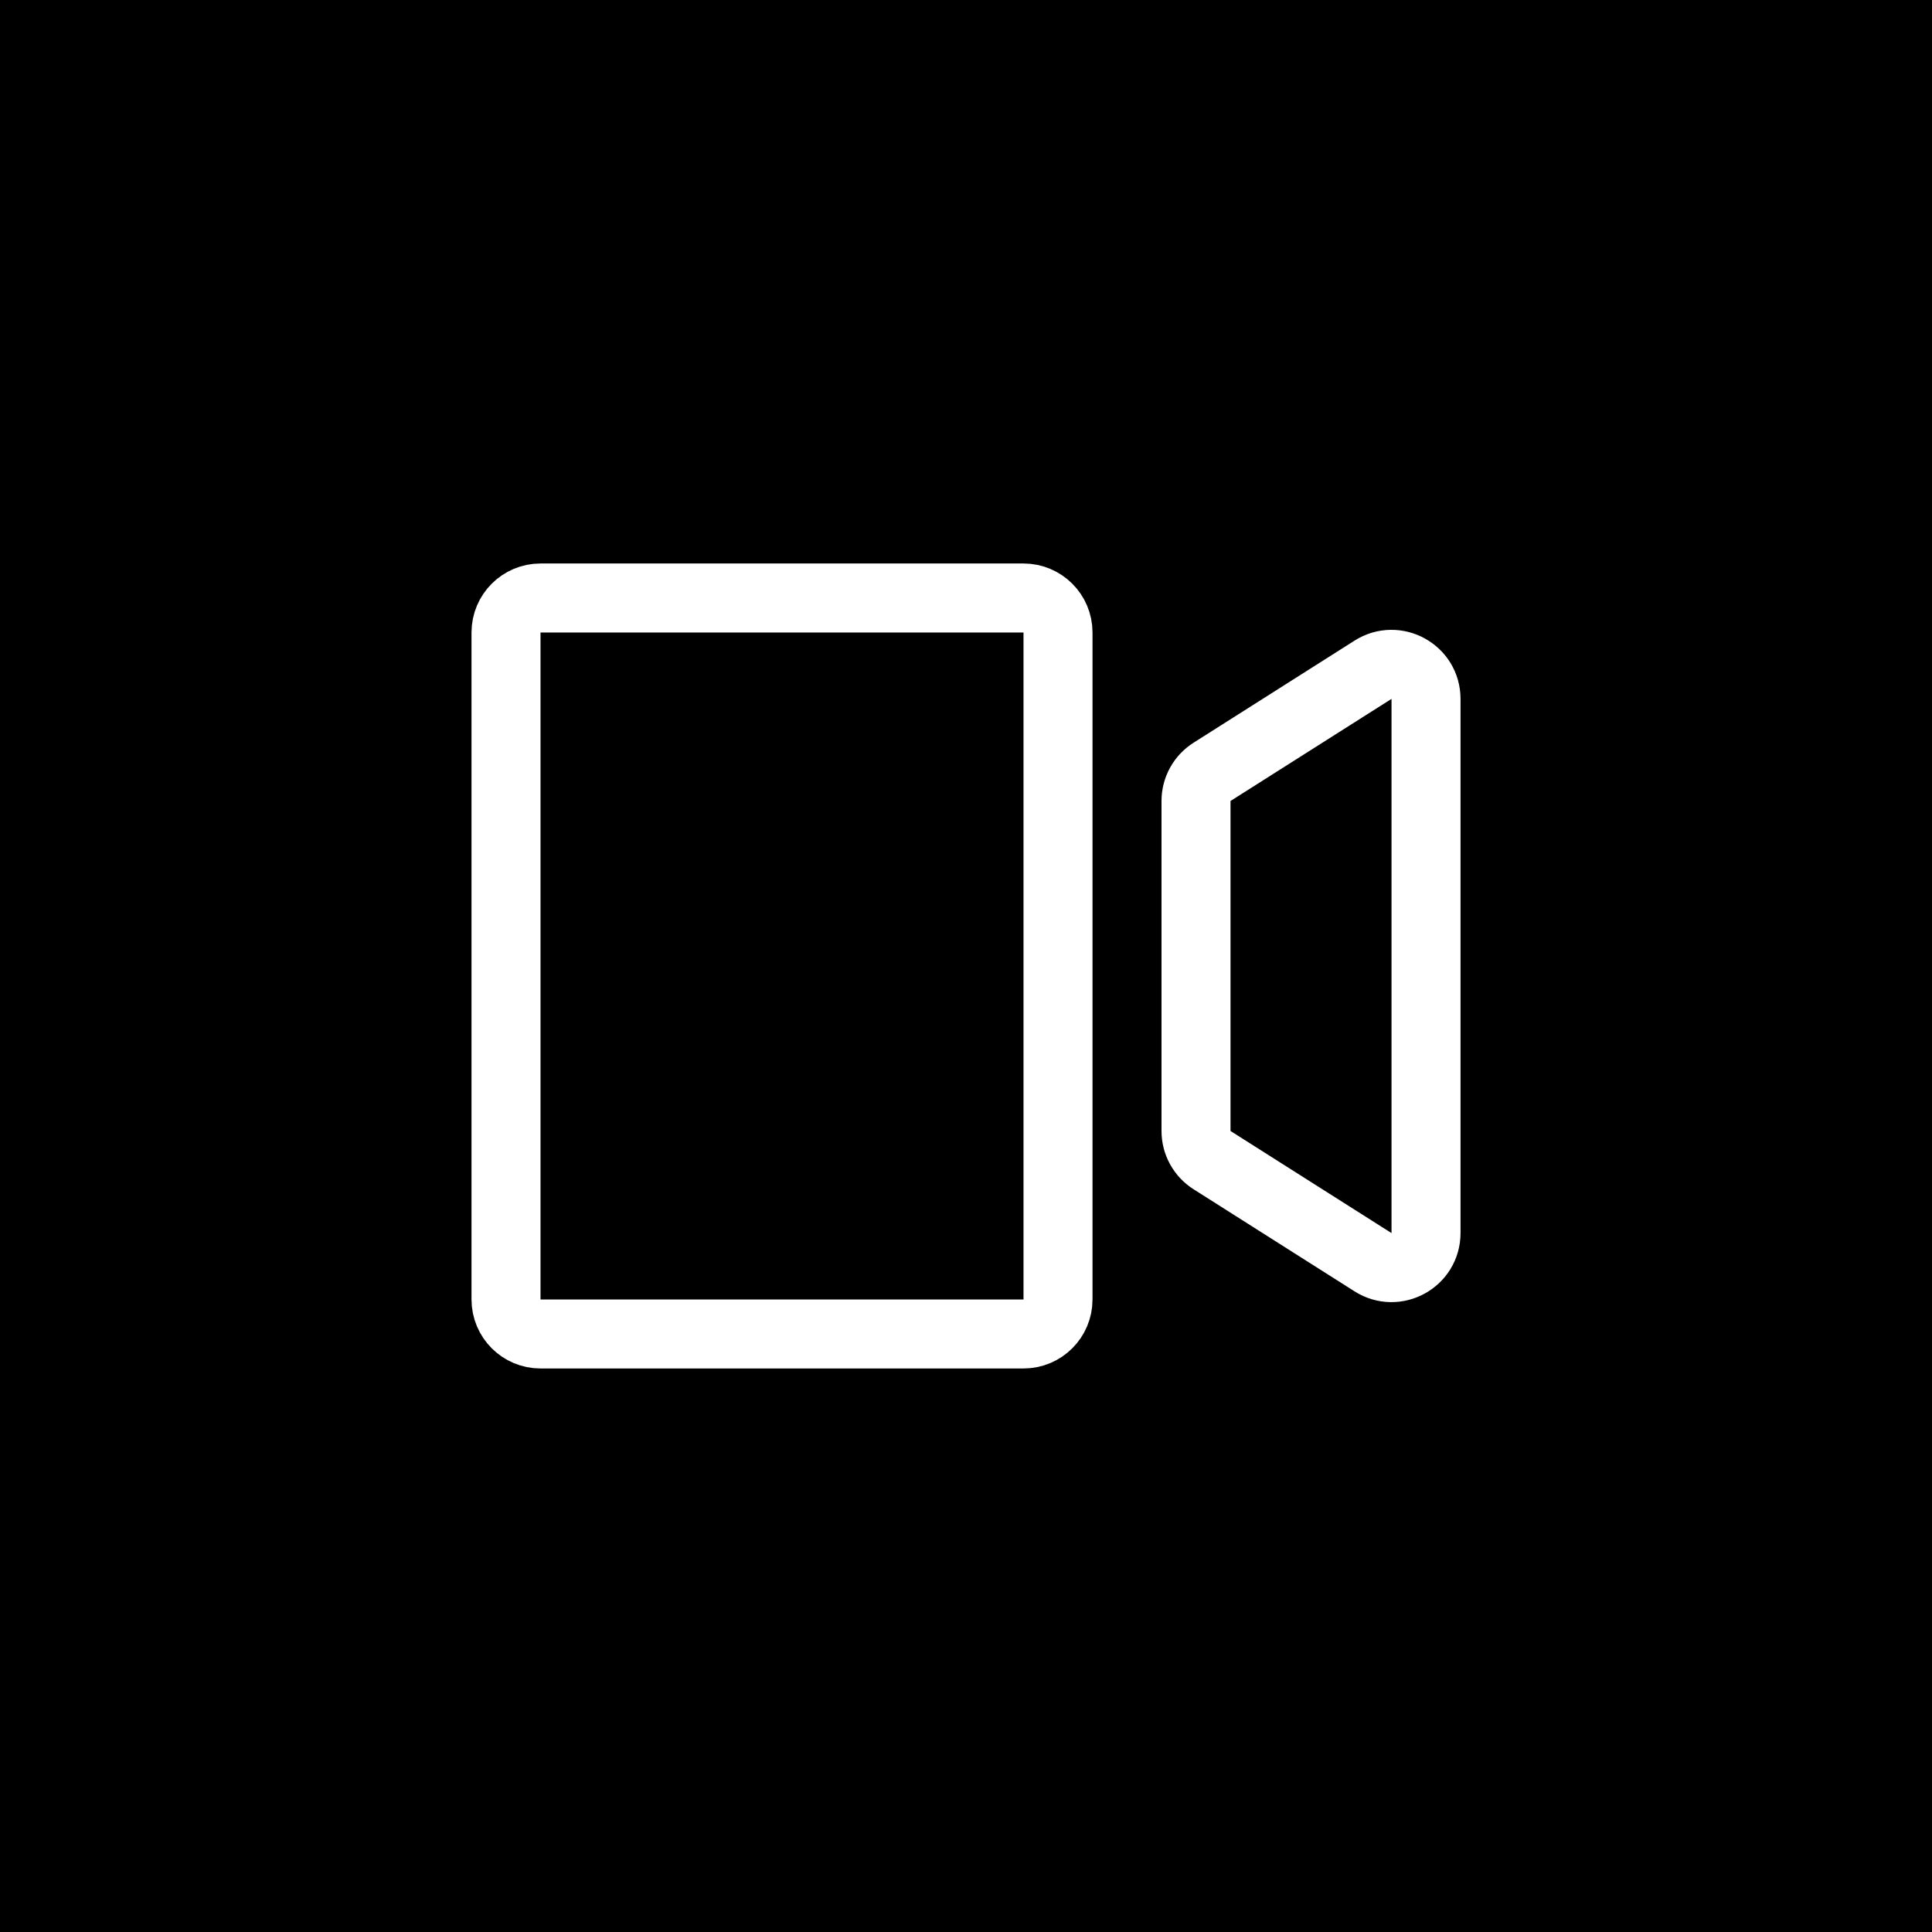 <svg width="56" height="56" viewBox="0 0 56 56" fill="none" xmlns="http://www.w3.org/2000/svg">
<rect width="56" height="56" fill="black"/>
<path d="M29.667 17.333H15.667C15.115 17.333 14.667 17.781 14.667 18.333V37.666C14.667 38.219 15.115 38.666 15.667 38.666H29.667C30.219 38.666 30.667 38.219 30.667 37.666V18.333C30.667 17.781 30.219 17.333 29.667 17.333Z" stroke="white" stroke-width="2" stroke-linecap="round" stroke-linejoin="round"/>
<path d="M41.334 35.741C41.334 36.53 40.464 37.008 39.798 36.586L35.132 33.627C34.842 33.444 34.667 33.125 34.667 32.783V23.216C34.667 22.874 34.842 22.555 35.132 22.372L39.798 19.413C40.464 18.991 41.334 19.469 41.334 20.258V35.741Z" stroke="white" stroke-width="2" stroke-linecap="round" stroke-linejoin="round"/>
</svg>
